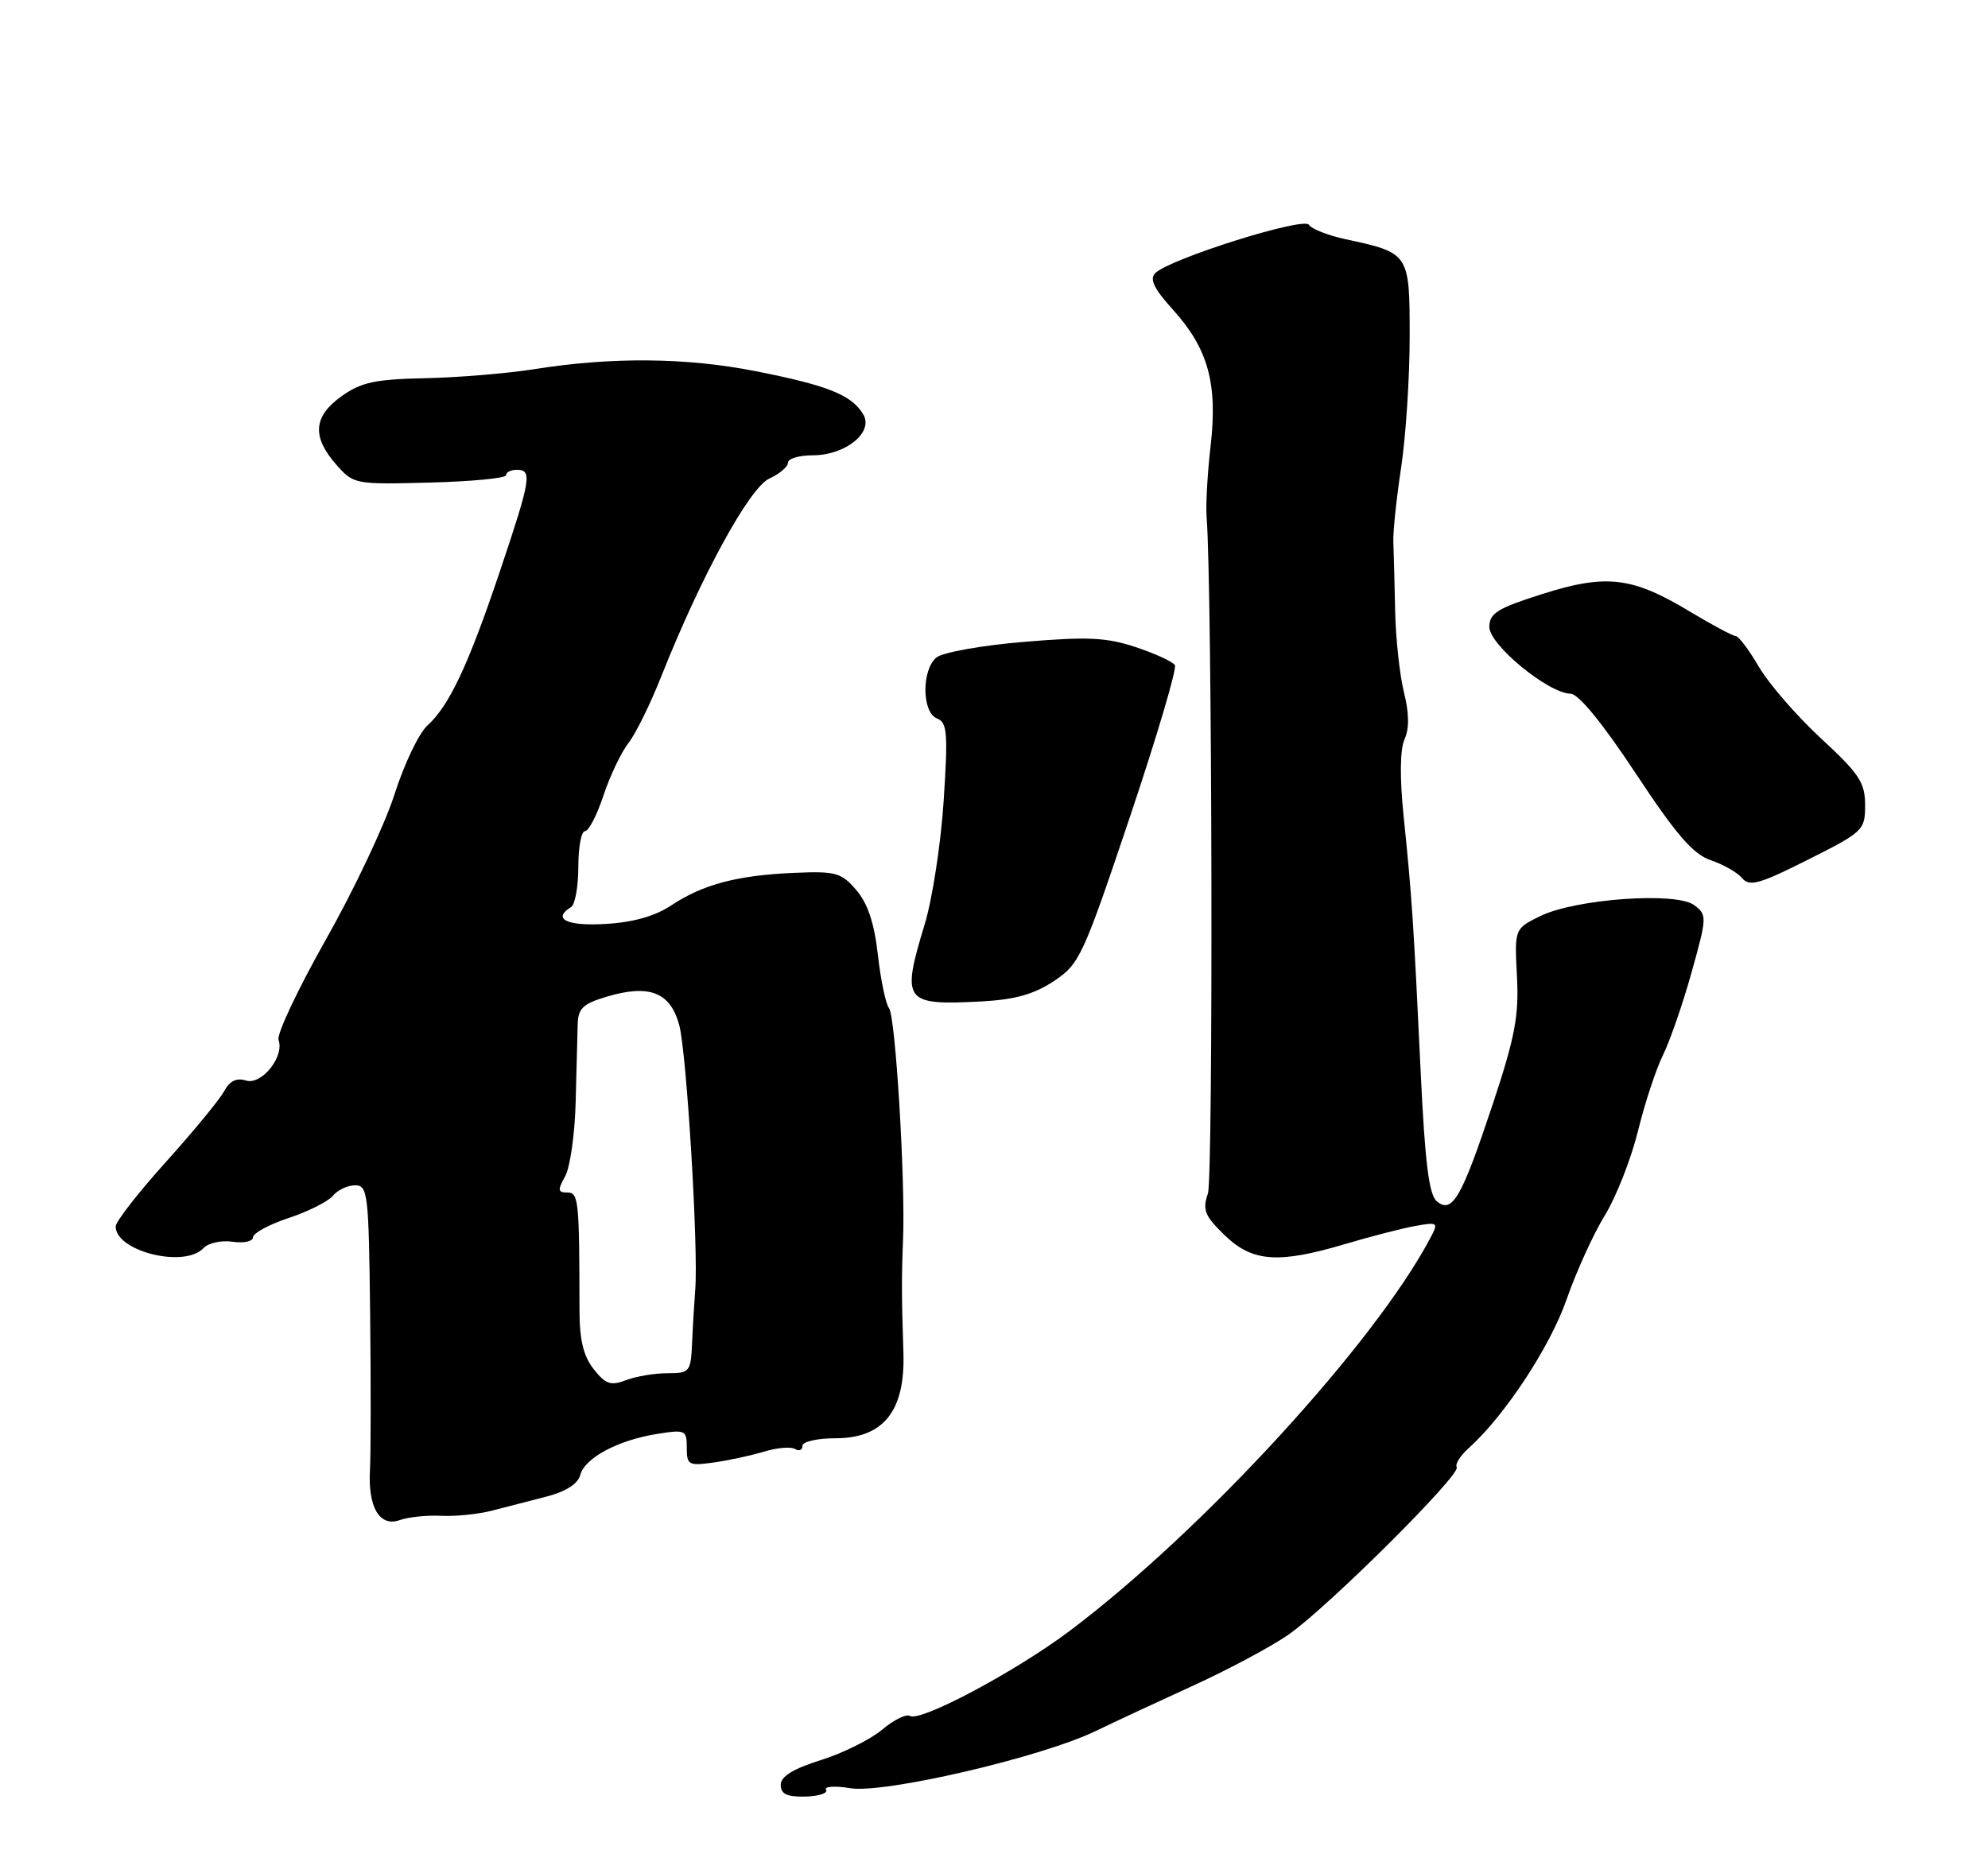 <?xml version="1.0" encoding="UTF-8" standalone="no"?>
<!DOCTYPE svg PUBLIC "-//W3C//DTD SVG 1.1//EN" "http://www.w3.org/Graphics/SVG/1.1/DTD/svg11.dtd" >
<svg xmlns="http://www.w3.org/2000/svg" xmlns:xlink="http://www.w3.org/1999/xlink" version="1.1" viewBox="0 0 275 256">
 <g >
 <path fill="currentColor"
d=" M 114.27 247.64 C 113.98 247.17 115.49 247.07 117.62 247.42 C 122.34 248.19 143.97 243.16 151.50 239.54 C 154.25 238.21 160.40 235.35 165.17 233.17 C 169.94 230.99 175.79 227.86 178.17 226.22 C 183.54 222.52 202.13 204.02 201.51 203.01 C 201.25 202.60 201.99 201.42 203.15 200.38 C 208.13 195.91 214.42 186.36 216.70 179.81 C 218.04 175.96 220.42 170.72 222.00 168.16 C 223.57 165.59 225.63 160.35 226.58 156.50 C 227.52 152.65 229.08 147.93 230.03 146.00 C 230.99 144.07 232.77 138.93 233.99 134.56 C 236.14 126.86 236.15 126.59 234.35 125.23 C 231.87 123.37 217.96 124.36 213.07 126.75 C 209.50 128.50 209.50 128.50 209.84 135.07 C 210.13 140.55 209.57 143.50 206.49 152.78 C 202.18 165.75 200.89 167.99 198.76 166.22 C 197.67 165.31 197.12 160.94 196.52 148.26 C 195.55 127.77 195.29 123.81 194.17 113.00 C 193.61 107.58 193.66 103.70 194.29 102.29 C 194.96 100.81 194.93 98.67 194.21 95.79 C 193.62 93.43 193.07 88.35 192.99 84.50 C 192.91 80.65 192.80 76.38 192.74 75.00 C 192.68 73.62 193.17 68.98 193.82 64.68 C 194.47 60.38 195.00 52.24 195.00 46.60 C 195.00 35.03 194.98 35.00 186.10 33.09 C 183.69 32.57 181.42 31.68 181.06 31.10 C 180.36 29.97 161.79 35.81 159.81 37.79 C 158.98 38.62 159.63 39.96 162.29 42.89 C 167.12 48.25 168.45 53.07 167.47 61.65 C 167.03 65.42 166.78 69.85 166.91 71.50 C 167.69 81.34 167.84 162.94 167.09 165.14 C 166.31 167.41 166.64 168.22 169.39 170.89 C 173.24 174.63 176.82 174.88 186.14 172.11 C 189.64 171.07 193.97 169.95 195.77 169.63 C 198.91 169.07 199.00 169.14 197.87 171.27 C 190.17 185.86 166.37 211.81 147.99 225.64 C 140.49 231.28 127.30 238.30 125.87 237.42 C 125.37 237.11 123.64 237.96 122.03 239.32 C 120.42 240.67 116.61 242.57 113.55 243.53 C 109.70 244.74 108.00 245.79 108.00 246.96 C 108.00 248.23 108.85 248.63 111.40 248.58 C 113.27 248.53 114.56 248.11 114.27 247.64 Z  M 61.00 209.73 C 62.92 209.83 66.08 209.52 68.00 209.03 C 69.92 208.54 73.36 207.65 75.64 207.06 C 78.29 206.37 79.95 205.30 80.27 204.08 C 80.89 201.72 85.47 199.27 90.90 198.40 C 94.81 197.78 95.00 197.87 95.00 200.31 C 95.00 202.70 95.25 202.84 98.75 202.35 C 100.81 202.06 103.95 201.38 105.73 200.84 C 107.51 200.30 109.42 200.14 109.98 200.49 C 110.54 200.83 111.00 200.64 111.00 200.06 C 111.00 199.47 113.02 199.00 115.57 199.00 C 122.22 199.00 125.22 195.23 124.97 187.21 C 124.71 179.25 124.71 176.69 124.92 171.50 C 125.25 163.35 123.87 140.58 122.98 139.49 C 122.53 138.93 121.83 135.62 121.44 132.13 C 120.94 127.71 120.03 124.98 118.44 123.14 C 116.38 120.74 115.60 120.52 109.88 120.77 C 102.03 121.10 97.24 122.36 92.89 125.25 C 90.62 126.76 87.60 127.62 83.75 127.84 C 78.40 128.16 76.34 127.14 79.00 125.50 C 79.55 125.16 80.00 122.66 80.00 119.94 C 80.00 117.22 80.41 115.00 80.92 115.00 C 81.43 115.00 82.58 112.78 83.48 110.06 C 84.38 107.34 85.94 104.08 86.93 102.81 C 87.93 101.54 89.99 97.35 91.51 93.50 C 96.95 79.79 103.67 67.47 106.41 66.22 C 107.83 65.57 109.00 64.58 109.00 64.02 C 109.00 63.46 110.53 63.00 112.39 63.00 C 116.97 63.00 120.91 59.80 119.40 57.31 C 117.78 54.63 114.51 53.33 104.50 51.35 C 94.88 49.46 84.61 49.37 73.83 51.09 C 70.16 51.67 63.41 52.23 58.83 52.33 C 51.89 52.47 49.96 52.89 47.25 54.82 C 43.34 57.61 43.12 60.42 46.50 64.27 C 48.91 67.01 49.07 67.04 59.47 66.77 C 65.26 66.62 70.00 66.16 70.00 65.75 C 70.00 65.34 70.67 65.00 71.50 65.00 C 73.65 65.00 73.44 66.29 69.15 79.05 C 64.77 92.06 62.14 97.66 59.10 100.41 C 57.94 101.46 55.90 105.74 54.57 109.91 C 53.24 114.09 48.97 123.12 45.08 130.00 C 41.19 136.88 38.25 143.13 38.53 143.89 C 39.38 146.20 36.17 150.19 34.01 149.50 C 32.73 149.10 31.77 149.56 31.02 150.96 C 30.42 152.09 26.79 156.50 22.96 160.76 C 19.13 165.01 16.00 169.03 16.00 169.69 C 16.00 173.14 25.52 175.50 28.14 172.70 C 28.80 171.98 30.62 171.58 32.18 171.81 C 33.73 172.04 35.00 171.76 35.00 171.19 C 35.00 170.63 37.22 169.42 39.92 168.53 C 42.63 167.63 45.39 166.24 46.05 165.45 C 46.71 164.65 48.09 164.00 49.12 164.00 C 50.88 164.00 51.01 165.12 51.20 181.75 C 51.31 191.51 51.30 201.20 51.18 203.28 C 50.87 208.54 52.50 211.32 55.31 210.32 C 56.51 209.90 59.08 209.63 61.00 209.73 Z  M 145.78 135.75 C 149.33 133.39 149.81 132.35 156.28 113.09 C 160.01 101.99 162.82 92.51 162.52 92.03 C 162.22 91.55 159.79 90.43 157.11 89.54 C 153.07 88.19 150.44 88.07 141.66 88.81 C 135.84 89.29 130.38 90.27 129.54 90.97 C 127.46 92.69 127.52 98.60 129.62 99.41 C 131.03 99.95 131.15 101.39 130.54 110.76 C 130.16 116.67 128.98 124.36 127.92 127.86 C 124.66 138.63 125.02 139.12 135.78 138.56 C 140.41 138.31 143.04 137.57 145.78 135.75 Z  M 258.00 111.39 C 258.00 108.28 257.19 107.05 251.91 102.18 C 248.56 99.08 244.69 94.62 243.31 92.27 C 241.94 89.92 240.49 88.00 240.10 88.00 C 239.70 88.00 236.86 86.48 233.78 84.63 C 225.79 79.81 222.21 79.38 213.38 82.18 C 207.15 84.15 206.03 84.84 206.02 86.74 C 206.00 89.21 214.17 95.93 217.25 95.98 C 218.35 95.99 221.67 100.05 226.25 106.98 C 231.89 115.52 234.20 118.19 236.67 119.03 C 238.41 119.62 240.37 120.74 241.01 121.52 C 242.00 122.71 243.43 122.31 250.09 118.95 C 257.76 115.10 258.00 114.87 258.00 111.39 Z  M 82.12 189.43 C 80.70 187.62 80.16 185.38 80.16 181.22 C 80.14 165.91 80.04 165.00 78.46 165.00 C 77.17 165.00 77.12 164.65 78.18 162.75 C 78.86 161.51 79.52 156.90 79.63 152.50 C 79.75 148.10 79.87 143.28 79.91 141.79 C 79.96 139.53 80.62 138.89 83.90 137.91 C 89.82 136.14 92.73 137.27 93.96 141.84 C 94.99 145.67 96.63 172.89 96.17 178.50 C 96.04 180.15 95.84 183.41 95.74 185.75 C 95.56 189.83 95.42 190.00 92.34 190.00 C 90.58 190.00 87.99 190.43 86.61 190.96 C 84.48 191.77 83.77 191.53 82.12 189.43 Z "/>
</g>
</svg>